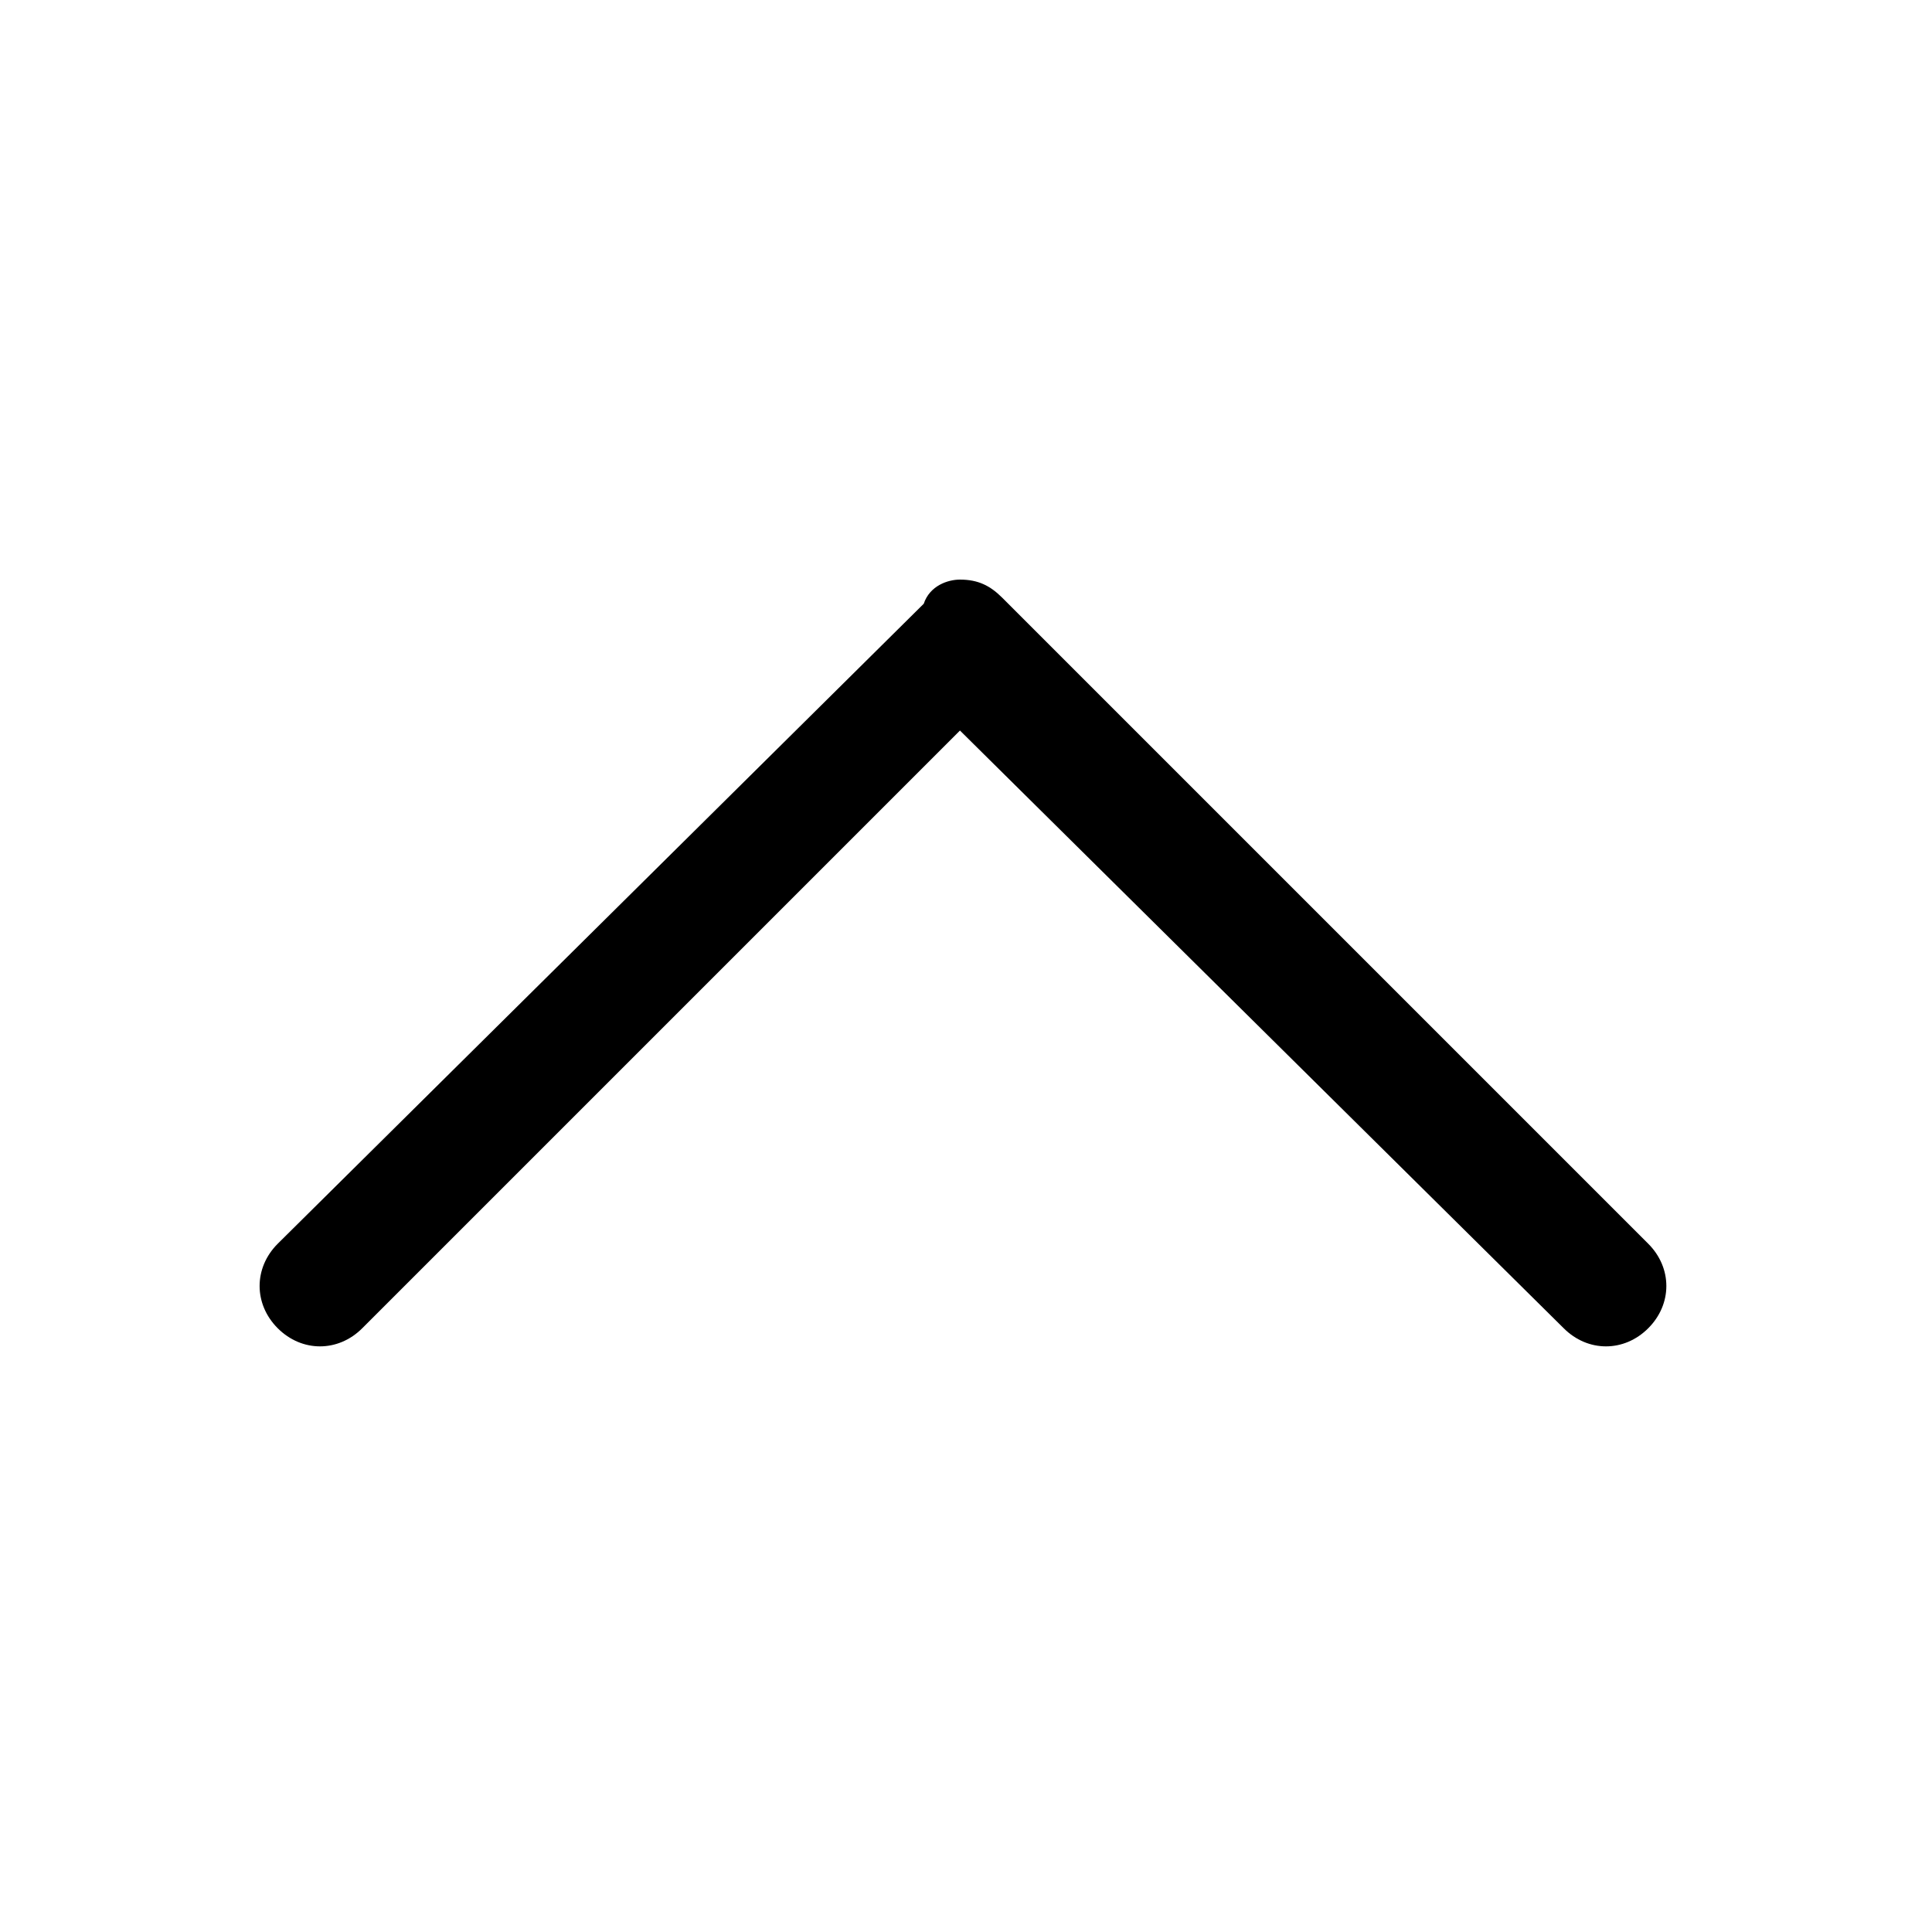 <?xml version="1.0" encoding="utf-8"?>
<!-- Generator: Adobe Illustrator 25.1.0, SVG Export Plug-In . SVG Version: 6.00 Build 0)  -->
<svg version="1.1" id="图层_1" xmlns="http://www.w3.org/2000/svg" xmlns:xlink="http://www.w3.org/1999/xlink" x="0px" y="0px"
	 viewBox="0 0 32 32" style="enable-background:new 0 0 32 32;" xml:space="preserve">
<path d="M15.9,9.6c0.3,0,0.5,0.1,0.7,0.3l10.7,10.7c0.4,0.4,0.4,1,0,1.4s-1,0.4-1.4,0l-10-9.9L6,22c-0.4,0.4-1,0.4-1.4,0
	s-0.4-1,0-1.4L15.3,10C15.4,9.7,15.7,9.6,15.9,9.6z"/>
</svg>
